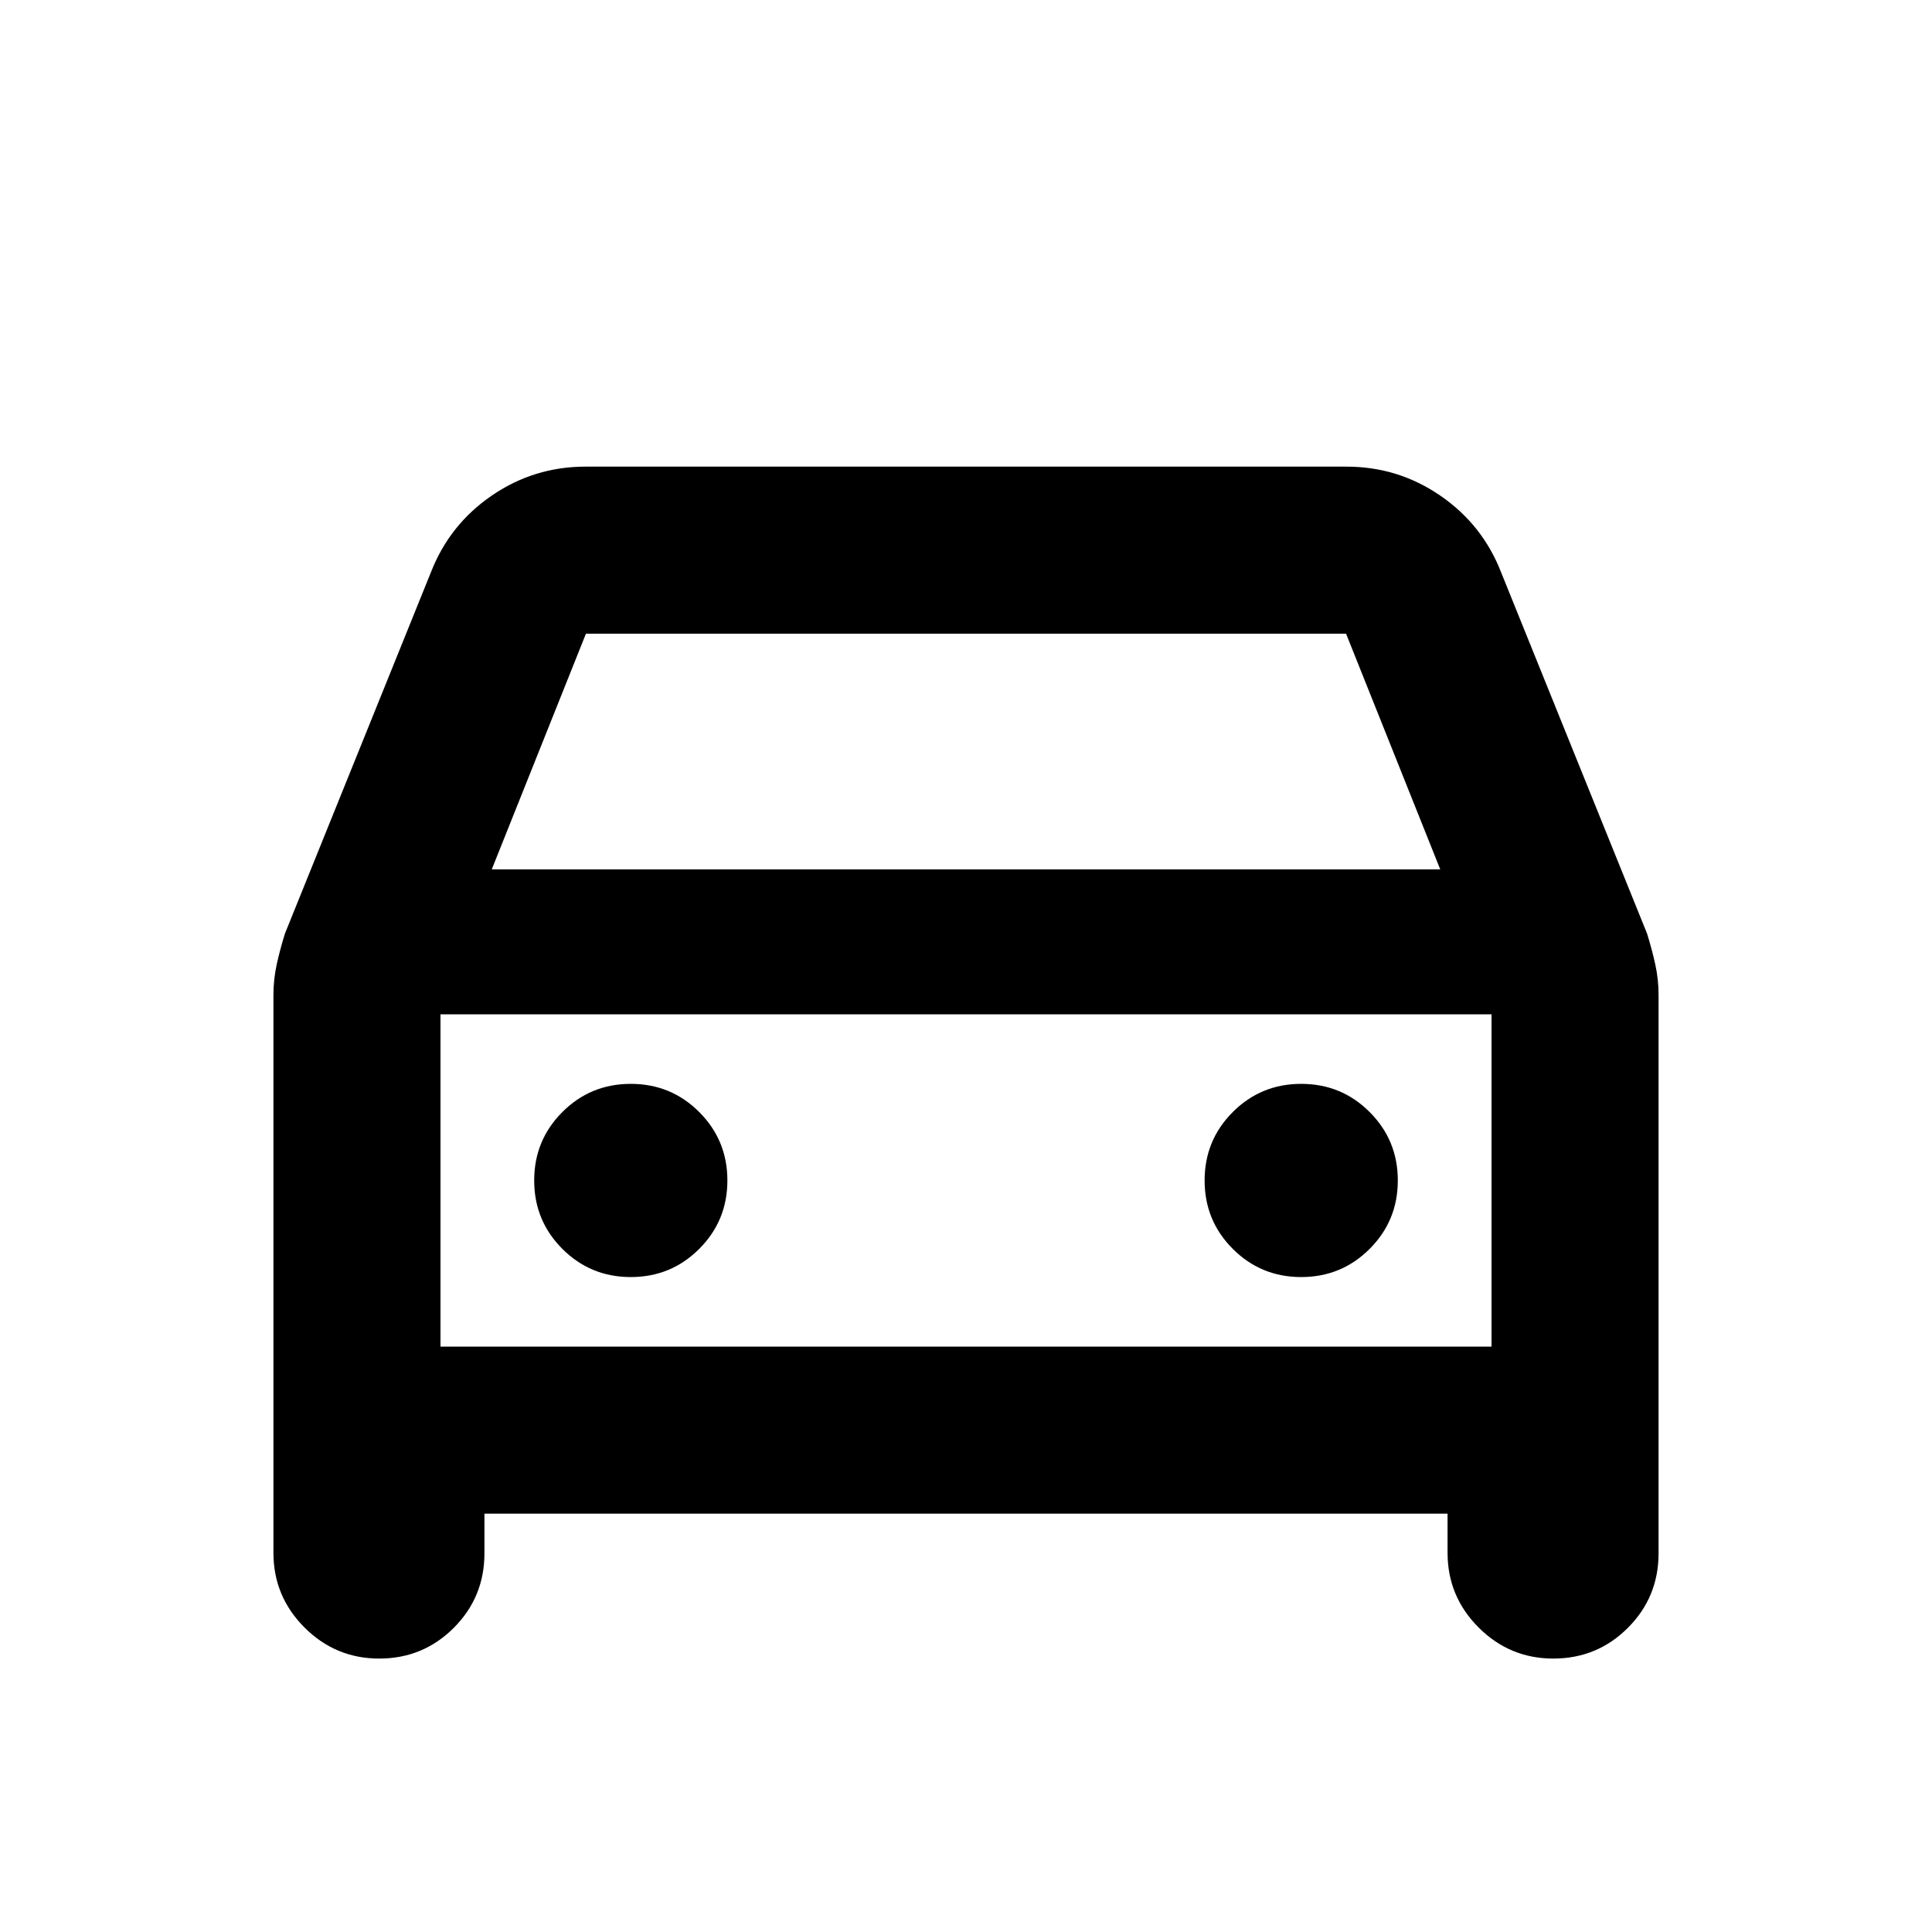 <svg xmlns="http://www.w3.org/2000/svg" height="20" viewBox="0 -960 960 960" width="20"><path d="M240.717-207.869v19.695q0 21.794-15.255 37.049-15.256 15.256-37.049 15.256-21.674 0-37.109-15.435-15.435-15.435-15.435-37.109V-465.65q0-7.66 1.62-15.081 1.62-7.421 4.098-15.378l72.475-179.392q9.242-23.803 30.253-38.217 21.011-14.413 46.598-14.413h378.174q25.587 0 46.598 14.413 21.011 14.414 30.253 38.217l72.475 179.392q2.478 7.957 4.098 15.378 1.62 7.421 1.62 15.081v277.476q0 21.794-15.256 37.049-15.255 15.256-37.049 15.256-21.674 0-37.109-15.435-15.434-15.435-15.434-37.109v-19.456H240.717ZM244.348-528h471.304l-46.804-117.13H291.152L244.348-528Zm-25.478 72v165.13V-456Zm94.565 130.565q20 0 34-14t14-34q0-20-14-34t-34-14q-20 0-34 14t-14 34q0 20 14 34t34 14Zm333.13 0q20 0 34-14t14-34q0-20-14-34t-34-14q-20 0-34 14t-14 34q0 20 14 34t34 14ZM218.87-290.87h522.26V-456H218.87v165.13Z"/></svg>